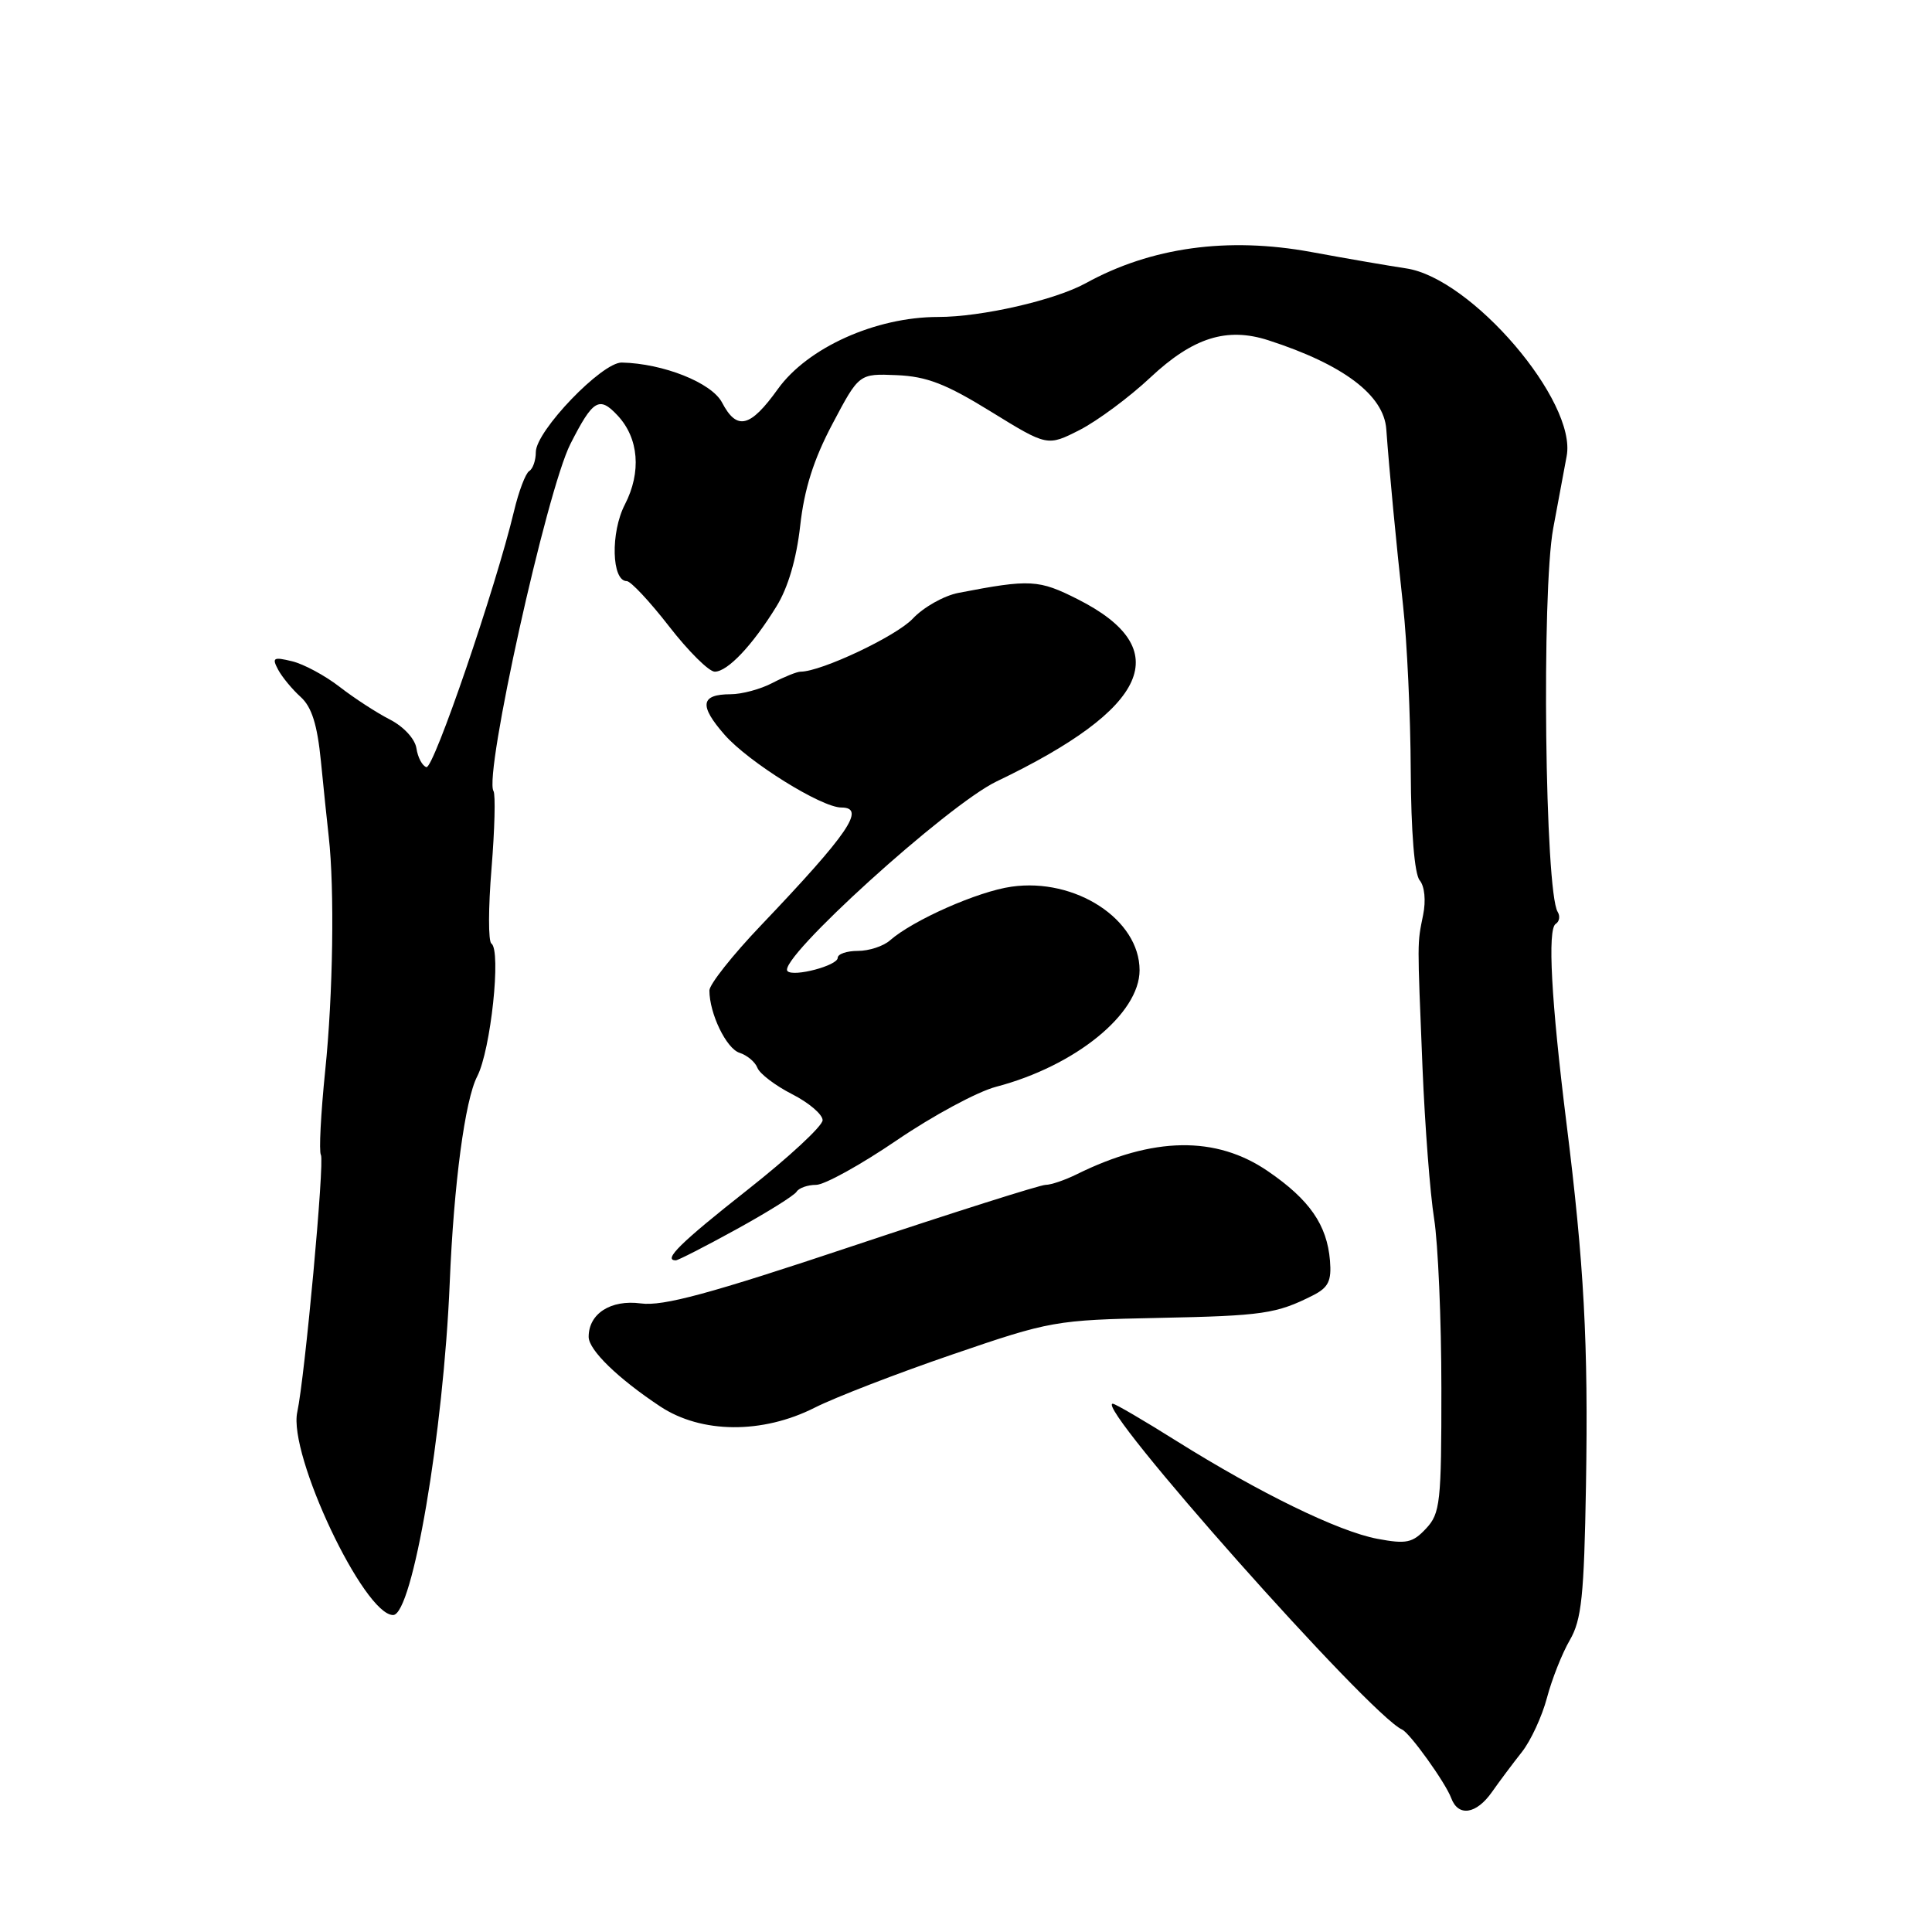 <?xml version="1.0" encoding="UTF-8" standalone="no"?>
<!DOCTYPE svg PUBLIC "-//W3C//DTD SVG 1.1//EN" "http://www.w3.org/Graphics/SVG/1.1/DTD/svg11.dtd" >
<svg xmlns="http://www.w3.org/2000/svg" xmlns:xlink="http://www.w3.org/1999/xlink" version="1.1" viewBox="0 0 256 256">
 <g >
 <path fill="currentColor"
d=" M 197.70 237.44 C 198.69 236.03 200.47 233.65 201.65 232.16 C 202.83 230.67 204.33 227.43 204.98 224.97 C 205.63 222.51 206.99 219.07 208.01 217.32 C 209.57 214.63 209.90 211.48 210.15 196.82 C 210.47 178.00 209.90 167.49 207.55 148.70 C 205.55 132.63 205.03 123.10 206.14 122.42 C 206.63 122.11 206.75 121.40 206.40 120.83 C 204.71 118.10 204.25 78.43 205.81 70.00 C 206.47 66.42 207.27 62.12 207.59 60.44 C 208.97 53.18 194.97 36.82 186.30 35.56 C 184.21 35.25 178.55 34.28 173.73 33.39 C 162.67 31.36 152.52 32.76 143.88 37.52 C 139.77 39.78 130.08 42.00 124.30 42.00 C 116.04 42.00 107.01 46.06 103.07 51.55 C 99.40 56.67 97.64 57.09 95.67 53.33 C 94.29 50.71 87.88 48.16 82.39 48.04 C 79.76 47.99 71.00 57.11 71.00 59.90 C 71.00 60.99 70.61 62.13 70.12 62.42 C 69.64 62.72 68.73 65.11 68.11 67.73 C 65.69 77.85 57.45 101.94 56.50 101.65 C 55.95 101.48 55.36 100.36 55.18 99.16 C 54.99 97.91 53.50 96.29 51.68 95.35 C 49.93 94.46 46.92 92.50 45.00 91.01 C 43.08 89.52 40.24 87.99 38.70 87.62 C 36.22 87.02 36.01 87.15 36.85 88.73 C 37.38 89.72 38.73 91.35 39.84 92.35 C 41.31 93.68 42.04 96.01 42.52 100.84 C 42.88 104.50 43.35 109.02 43.56 110.87 C 44.34 117.79 44.13 131.83 43.09 141.87 C 42.51 147.57 42.25 152.59 42.52 153.03 C 43.03 153.86 40.40 182.42 39.39 187.11 C 38.17 192.73 48.22 214.00 52.09 214.00 C 54.65 214.00 58.76 189.85 59.59 170.00 C 60.13 156.85 61.61 145.77 63.23 142.63 C 65.03 139.16 66.44 125.93 65.11 125.02 C 64.69 124.73 64.70 120.26 65.13 115.07 C 65.55 109.89 65.67 105.28 65.39 104.82 C 64.09 102.71 72.43 65.05 75.58 58.83 C 78.57 52.95 79.40 52.44 81.84 55.06 C 84.65 58.07 85.01 62.56 82.80 66.85 C 80.88 70.56 81.04 77.00 83.05 77.00 C 83.57 77.00 86.10 79.70 88.66 83.00 C 91.22 86.30 93.94 89.00 94.71 89.00 C 96.41 89.00 99.71 85.51 102.88 80.36 C 104.42 77.88 105.54 74.05 106.03 69.66 C 106.57 64.80 107.81 60.88 110.31 56.16 C 113.83 49.50 113.83 49.50 118.82 49.71 C 122.80 49.88 125.34 50.86 131.30 54.54 C 138.78 59.15 138.78 59.15 143.07 56.97 C 145.42 55.76 149.64 52.64 152.43 50.02 C 158.09 44.72 162.56 43.31 168.07 45.09 C 178.00 48.30 183.36 52.35 183.69 56.86 C 184.09 62.38 184.99 71.82 185.91 80.20 C 186.44 84.99 186.90 94.84 186.93 102.10 C 186.97 110.24 187.43 115.81 188.11 116.64 C 188.77 117.43 188.96 119.33 188.57 121.24 C 187.78 125.18 187.79 124.25 188.49 141.50 C 188.81 149.20 189.50 158.20 190.03 161.50 C 190.55 164.80 190.99 174.90 190.99 183.94 C 191.00 199.12 190.84 200.54 188.95 202.55 C 187.17 204.45 186.34 204.62 182.51 203.90 C 177.38 202.94 166.93 197.85 155.85 190.91 C 151.55 188.21 147.77 186.00 147.45 186.00 C 144.86 186.00 181.46 227.23 185.79 229.18 C 186.83 229.65 191.54 236.22 192.29 238.25 C 193.22 240.77 195.62 240.41 197.70 237.44 Z  M 107.96 186.52 C 110.65 185.16 118.85 181.99 126.18 179.48 C 139.19 175.02 139.83 174.91 153.50 174.63 C 167.36 174.35 169.13 174.09 174.00 171.63 C 176.02 170.60 176.45 169.72 176.23 167.05 C 175.84 162.31 173.53 158.97 168.02 155.20 C 161.13 150.47 152.78 150.60 142.67 155.60 C 141.11 156.37 139.26 157.00 138.55 157.00 C 137.84 157.00 126.33 160.65 112.97 165.11 C 94.02 171.44 87.86 173.11 84.91 172.71 C 80.93 172.18 78.00 174.06 78.00 177.14 C 78.00 178.88 81.87 182.64 87.48 186.36 C 92.93 189.97 101.03 190.03 107.96 186.52 Z  M 97.54 162.91 C 101.64 160.66 105.24 158.41 105.55 157.91 C 105.86 157.41 107.03 157.00 108.14 157.00 C 109.25 157.00 114.06 154.34 118.83 151.09 C 123.60 147.84 129.53 144.64 132.00 144.00 C 142.48 141.25 151.00 134.33 151.00 128.56 C 151.00 121.83 142.49 116.28 134.03 117.49 C 129.56 118.12 120.99 121.92 117.92 124.61 C 117.05 125.38 115.14 126.00 113.67 126.00 C 112.20 126.00 111.00 126.41 111.00 126.92 C 111.00 127.94 105.16 129.49 104.35 128.68 C 102.88 127.22 125.54 106.66 132.06 103.54 C 152.33 93.84 155.83 86.00 142.84 79.42 C 137.64 76.79 136.52 76.72 127.00 78.56 C 125.08 78.93 122.35 80.47 120.94 81.98 C 118.76 84.30 108.81 89.00 106.08 89.00 C 105.61 89.00 103.94 89.67 102.36 90.49 C 100.79 91.32 98.29 91.99 96.81 91.99 C 92.82 92.00 92.60 93.47 96.02 97.37 C 99.20 100.99 108.85 107.00 111.48 107.00 C 114.79 107.00 112.45 110.42 100.81 122.64 C 97.06 126.57 94.00 130.44 94.00 131.24 C 94.00 134.30 96.24 138.94 97.99 139.50 C 98.99 139.82 100.06 140.71 100.36 141.49 C 100.66 142.27 102.72 143.84 104.95 144.98 C 107.18 146.11 109.00 147.67 109.00 148.43 C 109.00 149.20 104.52 153.35 99.05 157.66 C 90.18 164.65 87.78 167.00 89.55 167.00 C 89.85 167.00 93.45 165.16 97.54 162.91 Z "/>
</g>
</svg>